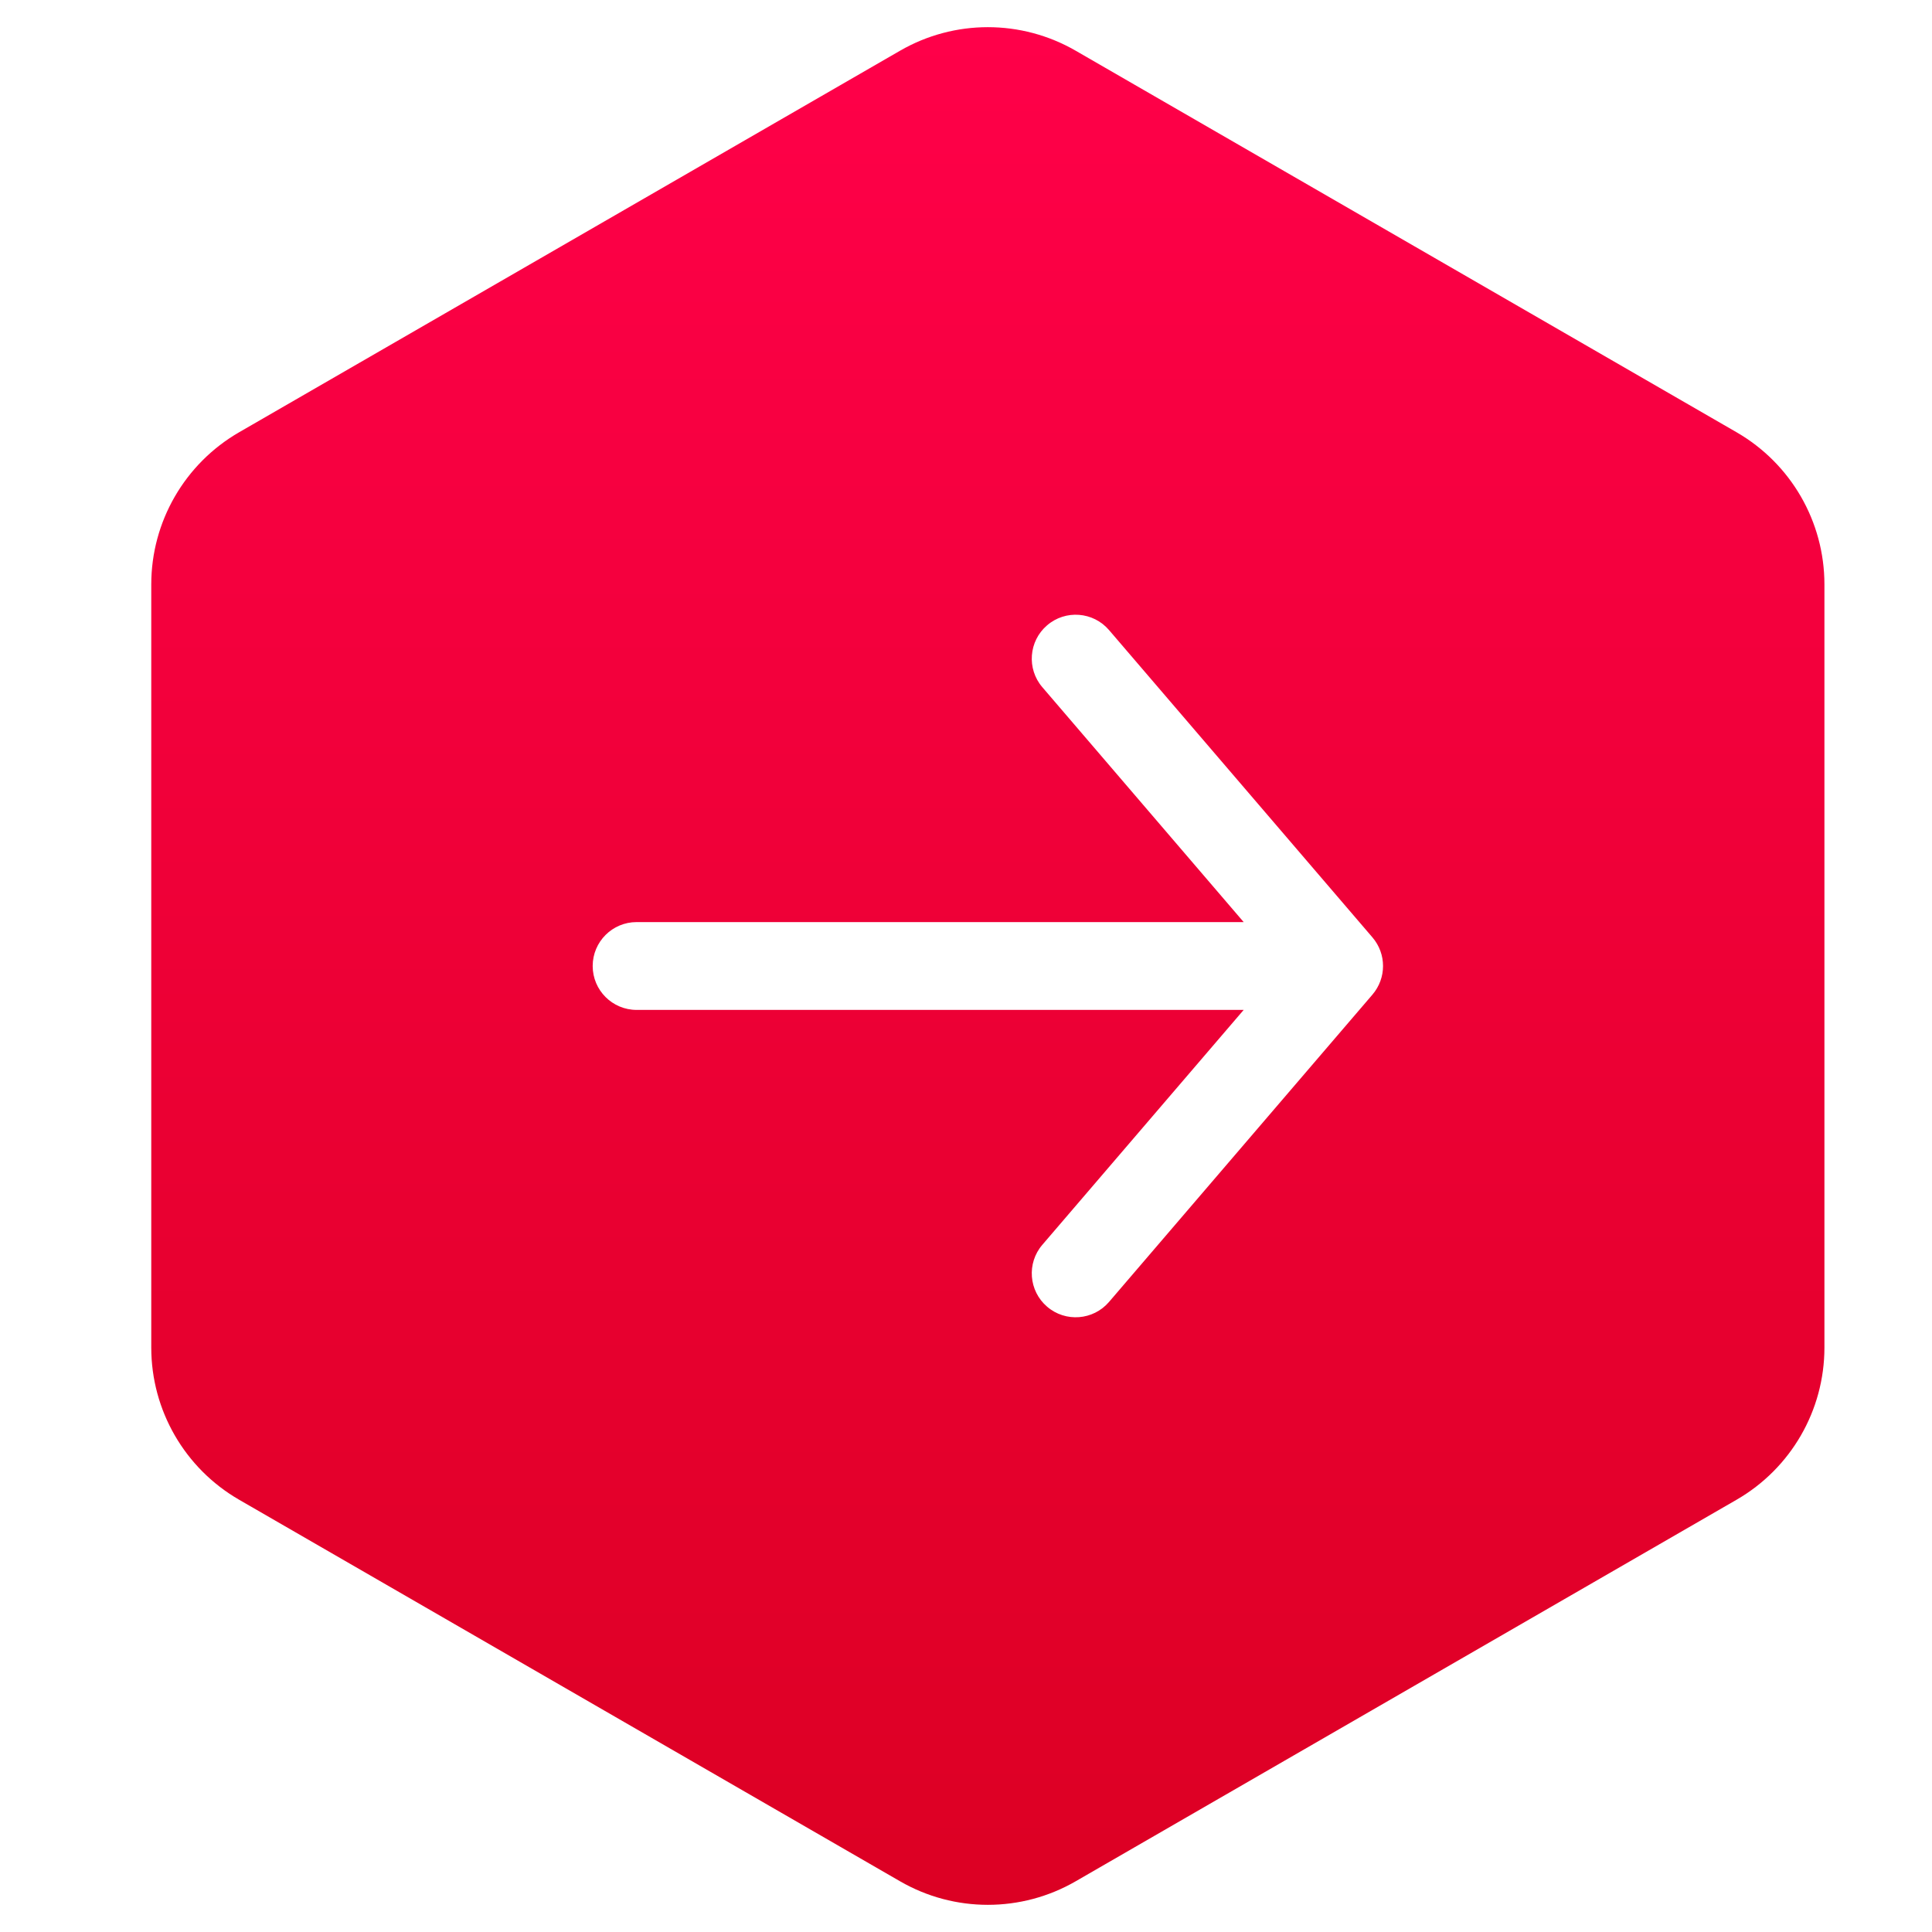 <svg width="44" height="44" viewBox="0 0 44 44" fill="none" xmlns="http://www.w3.org/2000/svg">
<path fill-rule="evenodd" clip-rule="evenodd" d="M20.498 1.155C21.735 0.44 23.26 0.44 24.498 1.155L39.55 9.845C40.788 10.56 41.55 11.88 41.55 13.309L41.55 30.691C41.55 32.12 40.788 33.44 39.55 34.155L24.498 42.845C23.26 43.56 21.735 43.56 20.498 42.845L5.445 34.155C4.208 33.44 3.445 32.12 3.445 30.691L3.445 13.309C3.445 11.88 4.208 10.56 5.445 9.845L20.498 1.155ZM25.257 14.349C24.898 13.93 24.266 13.881 23.847 14.241C23.428 14.6 23.379 15.232 23.739 15.651L28.324 21H14.498C13.946 21 13.498 21.448 13.498 22C13.498 22.552 13.946 23 14.498 23H28.324L23.739 28.349C23.379 28.768 23.428 29.4 23.847 29.759C24.266 30.119 24.898 30.07 25.257 29.651L31.257 22.651C31.578 22.276 31.578 21.724 31.257 21.349L25.257 14.349Z" fill="url(#paint0_linear_972_14348)"/>
<defs>
<linearGradient id="paint0_linear_972_14348" x1="29.462" y1="43.452" x2="29.462" y2="0.69" gradientUnits="userSpaceOnUse">
<stop stop-color="#DC0023"/>
<stop offset="1" stop-color="#FF0049"/>
</linearGradient>
</defs>
</svg>
